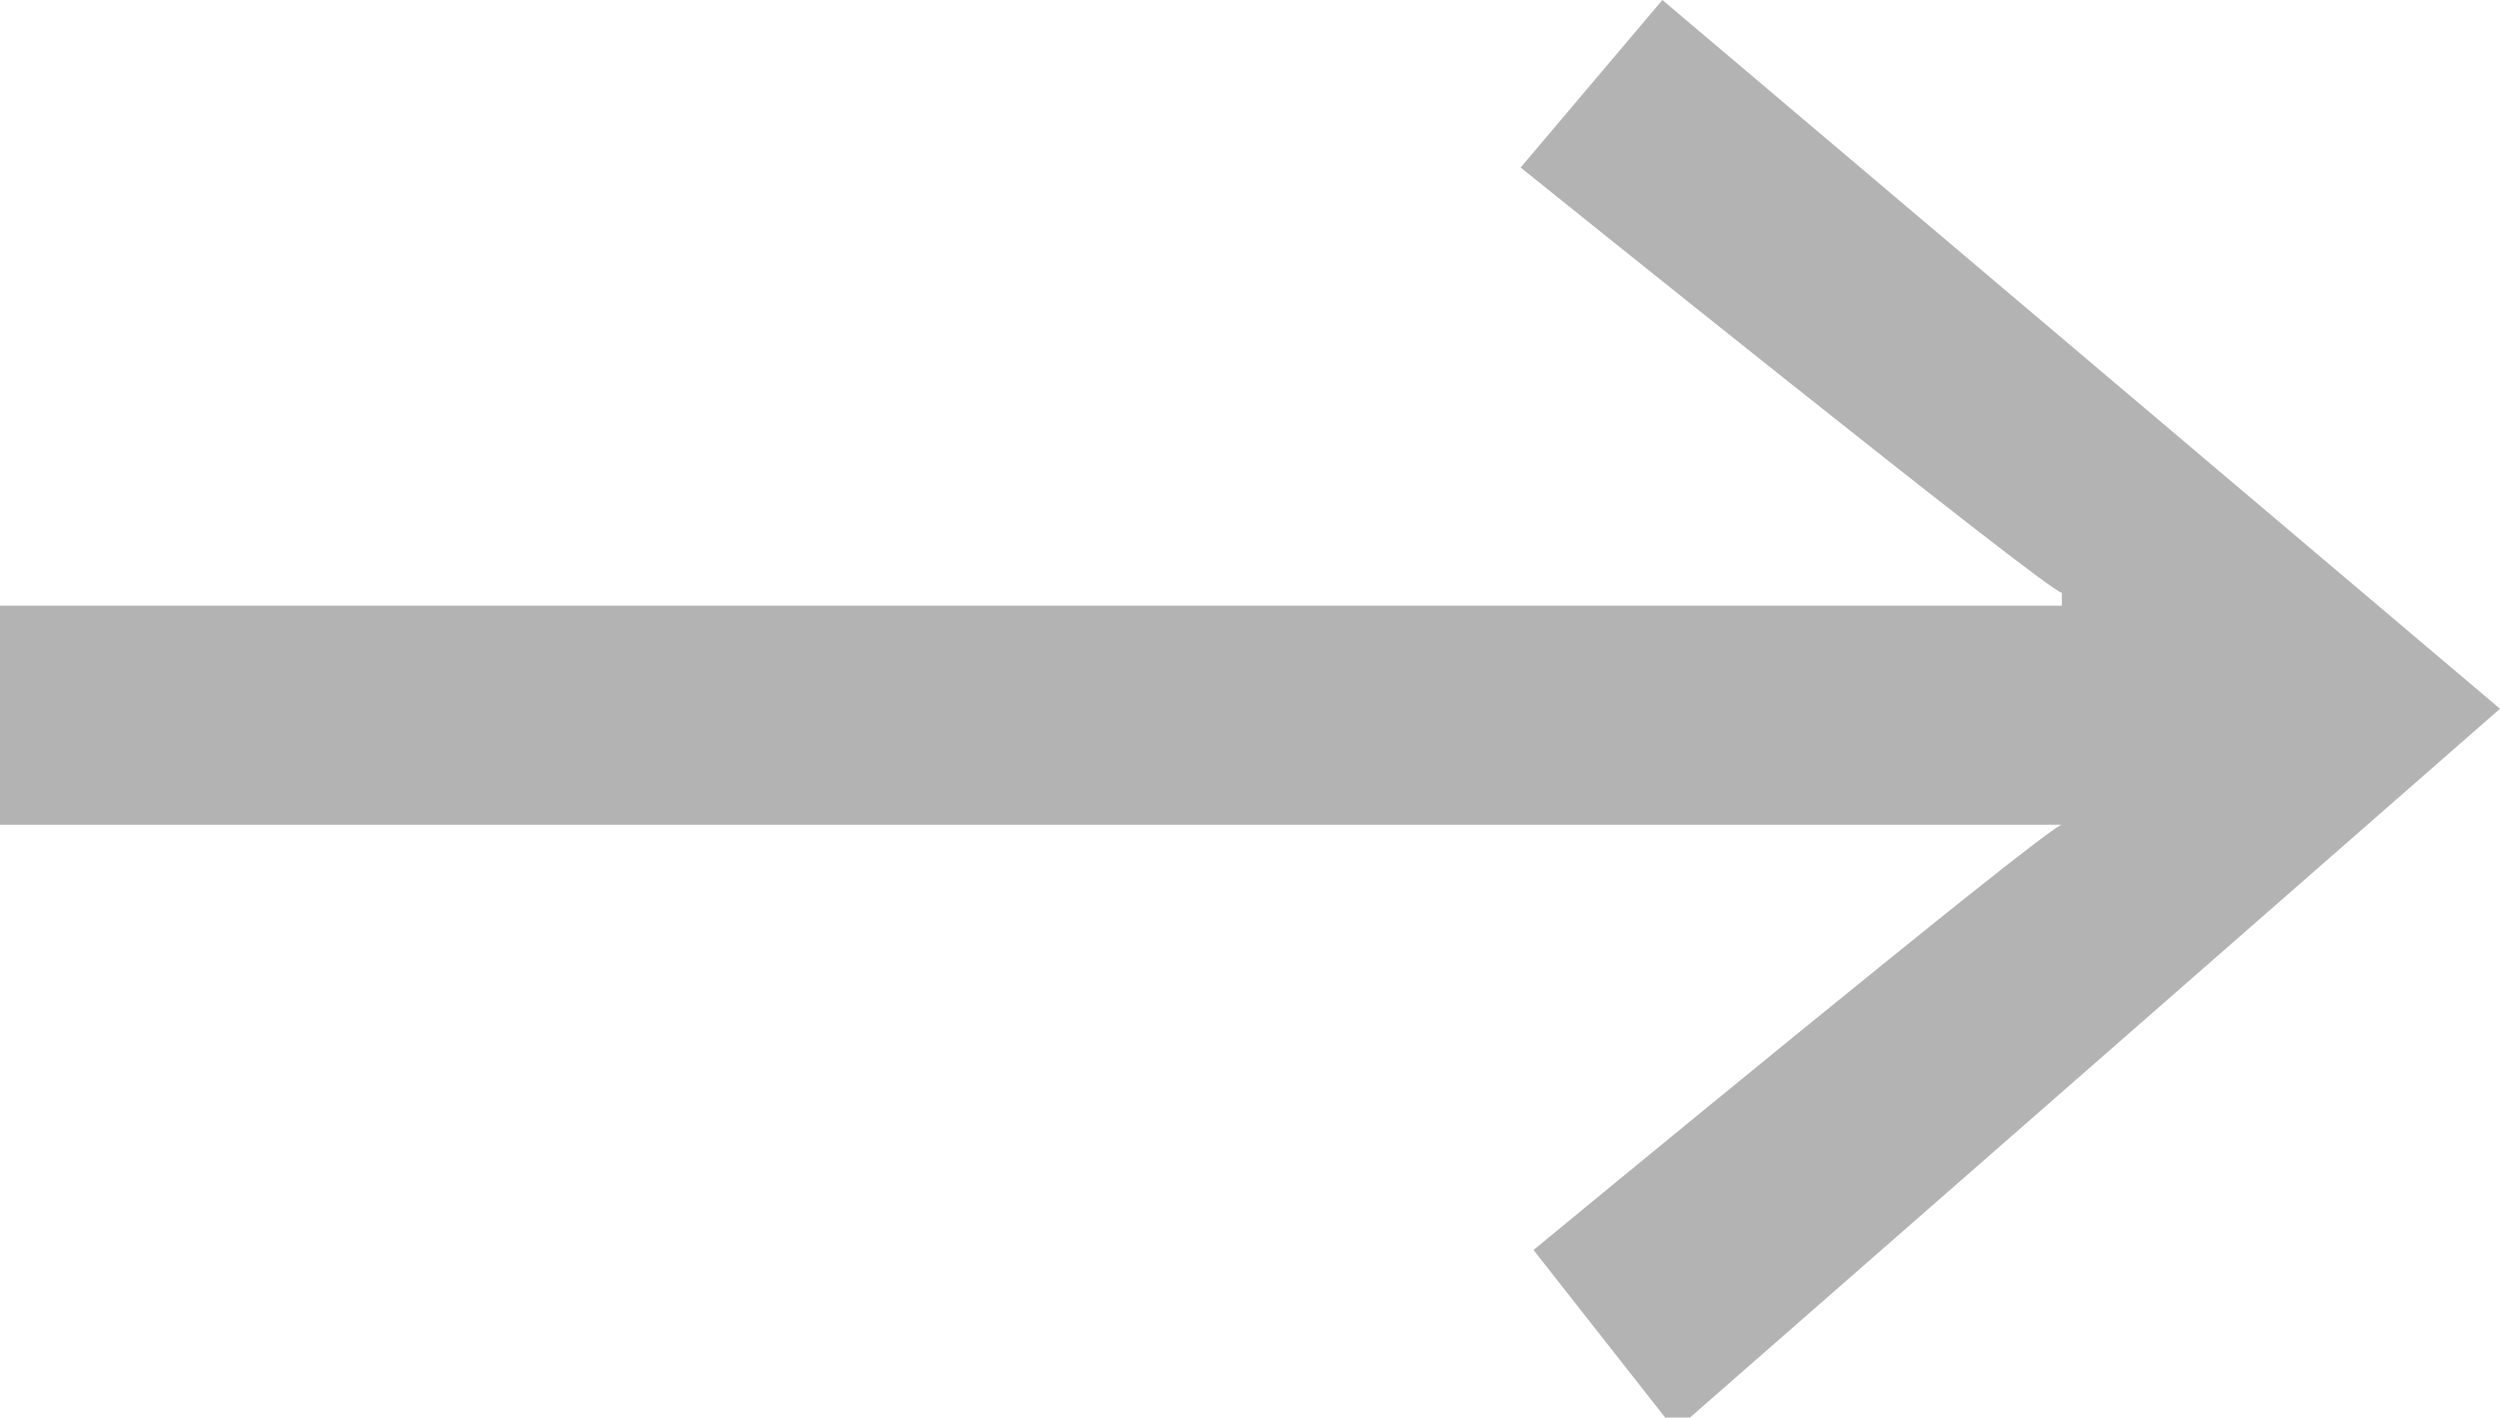 <?xml version="1.0" encoding="utf-8"?>
<!-- Generator: Adobe Illustrator 22.1.0, SVG Export Plug-In . SVG Version: 6.00 Build 0)  -->
<svg version="1.1" id="Ebene_1" xmlns="http://www.w3.org/2000/svg" xmlns:xlink="http://www.w3.org/1999/xlink" x="0px" y="0px"
	 width="19.4px" height="11px" viewBox="0 0 19.4 11" style="enable-background:new 0 0 19.4 11;" xml:space="preserve">
<style type="text/css">
	.st0{fill:#B3B3B3;}
</style>
<path class="st0" d="M13,11.1l-1.1-1.4c0,0,4-3.3,4.1-3.3H0V4.7h16V4.6c-0.1,0-4.2-3.3-4.2-3.3L12.9,0l6.5,5.5L13,11.1z"/>
</svg>
